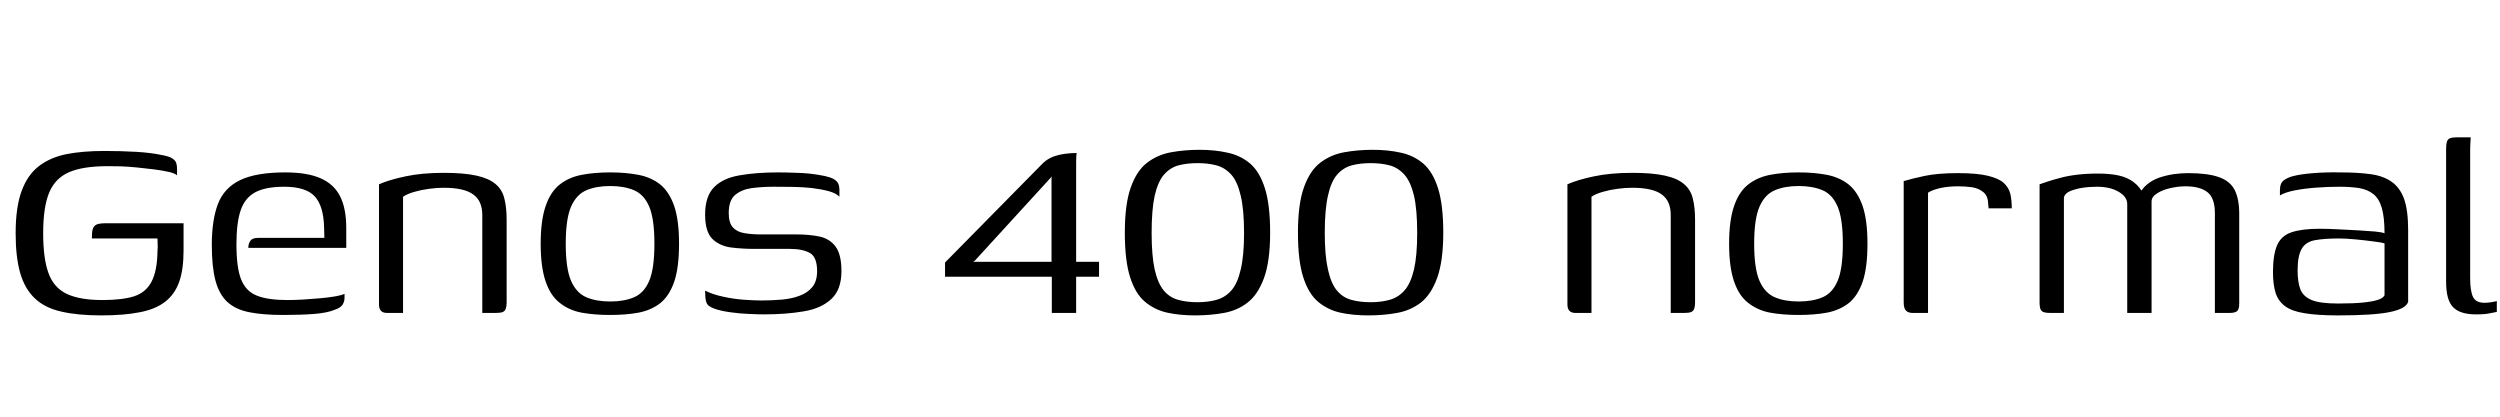 <svg xmlns="http://www.w3.org/2000/svg" xmlns:xlink="http://www.w3.org/1999/xlink" width="172.56" height="28.8"><path fill="black" d="M6.98 21.77L6.98 21.77Q5.33 21.77 4.20 21.50Q3.07 21.24 2.39 20.58Q1.70 19.92 1.39 18.83Q1.08 17.74 1.08 16.10L1.08 16.10Q1.08 14.30 1.49 13.19Q1.90 12.07 2.68 11.47Q3.46 10.87 4.58 10.64Q5.71 10.42 7.18 10.42L7.18 10.42Q8.38 10.42 9.40 10.48Q10.42 10.54 11.16 10.70L11.16 10.70Q11.64 10.78 11.87 10.92Q12.10 11.06 12.16 11.24Q12.22 11.42 12.22 11.62L12.22 11.62L12.22 12.10Q12.05 11.95 11.62 11.86Q11.18 11.76 10.62 11.69Q10.06 11.62 9.46 11.56Q8.86 11.50 8.32 11.48Q7.78 11.47 7.42 11.47L7.42 11.47Q5.74 11.47 4.78 11.88Q3.82 12.29 3.40 13.28Q2.98 14.28 2.98 16.10L2.98 16.10Q2.98 17.86 3.35 18.86Q3.72 19.87 4.62 20.29Q5.52 20.71 7.06 20.71L7.06 20.71Q8.45 20.71 9.26 20.45Q10.08 20.18 10.46 19.44Q10.85 18.70 10.87 17.35L10.87 17.35Q10.90 17.04 10.88 16.81Q10.87 16.58 10.87 16.46L10.87 16.46L6.34 16.46Q6.34 16.03 6.40 15.82Q6.46 15.60 6.66 15.50Q6.86 15.41 7.30 15.41L7.30 15.41L12.67 15.41L12.67 17.30Q12.67 18.60 12.37 19.45Q12.07 20.30 11.41 20.82Q10.75 21.34 9.66 21.55Q8.57 21.77 6.98 21.77ZM19.54 21.74L19.54 21.74Q18.14 21.74 17.20 21.55Q16.25 21.36 15.68 20.83Q15.12 20.30 14.87 19.36Q14.62 18.41 14.62 16.90L14.62 16.90Q14.62 15.17 15.05 14.06Q15.48 12.96 16.58 12.43Q17.69 11.90 19.68 11.90L19.68 11.90Q21.22 11.90 22.14 12.31Q23.06 12.72 23.48 13.56Q23.90 14.40 23.90 15.74L23.90 15.74L23.90 17.11L17.14 17.11Q17.14 16.82 17.28 16.62Q17.42 16.42 17.81 16.42L17.81 16.42L22.39 16.42L22.37 15.72Q22.34 14.23 21.73 13.56Q21.12 12.89 19.61 12.89L19.61 12.89Q18.34 12.89 17.62 13.27Q16.90 13.66 16.61 14.52Q16.32 15.38 16.32 16.87L16.32 16.87Q16.32 18.46 16.64 19.28Q16.97 20.11 17.74 20.41Q18.50 20.71 19.82 20.71L19.82 20.71Q20.28 20.71 20.87 20.68Q21.46 20.64 22.06 20.59Q22.66 20.54 23.12 20.46Q23.59 20.38 23.78 20.28L23.78 20.28L23.78 20.57Q23.78 20.81 23.65 21.02Q23.52 21.24 23.11 21.38L23.11 21.38Q22.58 21.60 21.68 21.67Q20.78 21.74 19.54 21.74ZM27.82 21.60L26.71 21.60Q26.16 21.60 26.16 21.02L26.16 21.02L26.16 12.72Q26.86 12.41 28.00 12.17Q29.14 11.93 30.62 11.93L30.62 11.93Q32.02 11.93 32.88 12.12Q33.74 12.31 34.20 12.70Q34.66 13.08 34.81 13.69Q34.97 14.30 34.97 15.17L34.97 15.17L34.97 20.88Q34.97 21.14 34.91 21.31Q34.85 21.48 34.69 21.54Q34.54 21.60 34.22 21.60L34.22 21.60L33.29 21.60L33.29 14.83Q33.29 13.87 32.66 13.42Q32.04 12.96 30.62 12.96L30.62 12.96Q30.17 12.96 29.63 13.03Q29.09 13.10 28.61 13.24Q28.13 13.37 27.82 13.58L27.82 13.58L27.82 21.60ZM42.12 21.74L42.12 21.74Q41.02 21.74 40.14 21.58Q39.26 21.41 38.63 20.90Q37.99 20.40 37.66 19.42Q37.32 18.43 37.32 16.82L37.32 16.82Q37.32 15.22 37.66 14.23Q37.99 13.25 38.63 12.74Q39.26 12.24 40.14 12.07Q41.02 11.90 42.12 11.90L42.12 11.90Q43.20 11.90 44.08 12.07Q44.95 12.24 45.58 12.74Q46.20 13.25 46.54 14.23Q46.87 15.22 46.87 16.82L46.87 16.82Q46.87 18.46 46.54 19.44Q46.20 20.42 45.58 20.92Q44.95 21.41 44.08 21.58Q43.20 21.74 42.12 21.74ZM42.12 20.81L42.12 20.81Q43.08 20.81 43.76 20.52Q44.45 20.23 44.81 19.39Q45.17 18.55 45.17 16.82L45.17 16.82Q45.17 15.10 44.81 14.26Q44.45 13.42 43.76 13.13Q43.08 12.84 42.12 12.84L42.12 12.84Q41.16 12.84 40.48 13.13Q39.79 13.42 39.42 14.26Q39.05 15.10 39.05 16.82L39.05 16.82Q39.05 18.55 39.42 19.39Q39.79 20.23 40.48 20.52Q41.16 20.81 42.12 20.81ZM52.73 21.70L52.73 21.70Q52.32 21.70 51.71 21.67Q51.10 21.65 50.46 21.56Q49.82 21.48 49.32 21.31L49.32 21.31Q49.08 21.22 48.94 21.12Q48.79 21.02 48.73 20.78Q48.67 20.54 48.67 20.06L48.67 20.06Q49.20 20.33 49.92 20.48Q50.64 20.64 51.36 20.69Q52.08 20.74 52.56 20.74L52.56 20.74Q53.28 20.74 53.96 20.68Q54.65 20.62 55.20 20.41Q55.75 20.21 56.08 19.80Q56.40 19.39 56.40 18.72L56.40 18.72Q56.40 17.74 55.90 17.46Q55.39 17.18 54.53 17.18L54.53 17.18L52.10 17.18Q51.22 17.18 50.44 17.08Q49.66 16.97 49.16 16.48Q48.67 15.98 48.67 14.81L48.67 14.81Q48.67 13.54 49.30 12.91Q49.92 12.29 51.06 12.10Q52.20 11.90 53.71 11.90L53.71 11.90Q54.26 11.90 55.03 11.93Q55.80 11.95 56.50 12.07L56.50 12.07Q56.98 12.14 57.30 12.25Q57.62 12.36 57.78 12.55Q57.94 12.74 57.94 13.10L57.94 13.10L57.94 13.58Q57.72 13.34 57.22 13.20Q56.71 13.06 56.05 12.98Q55.39 12.91 54.70 12.90Q54 12.89 53.40 12.89L53.40 12.89Q52.63 12.89 51.91 12.98Q51.19 13.08 50.75 13.45Q50.30 13.82 50.30 14.71L50.30 14.71Q50.30 15.38 50.59 15.70Q50.88 16.01 51.37 16.09Q51.86 16.18 52.49 16.18L52.49 16.18L54.96 16.18Q55.87 16.18 56.58 16.33Q57.29 16.49 57.68 17.03Q58.08 17.57 58.08 18.72L58.08 18.72Q58.08 19.99 57.38 20.64Q56.69 21.29 55.48 21.49Q54.26 21.70 52.73 21.70ZM74.28 21.60L72.60 21.60L72.60 19.10L65.23 19.10L65.23 18.12L72.02 11.23Q72.31 10.97 72.68 10.82Q73.06 10.68 73.48 10.62Q73.90 10.56 74.33 10.56L74.33 10.56Q74.30 10.58 74.29 10.79Q74.28 10.99 74.28 11.18Q74.28 11.38 74.28 11.47L74.28 11.47L74.28 18.07L75.86 18.07L75.86 19.10L74.28 19.10L74.28 21.60ZM67.30 17.98L67.18 18.07L72.58 18.07L72.58 12.17L72.53 12.26L67.30 17.98ZM82.49 21.77L82.49 21.77Q81.43 21.77 80.56 21.58Q79.68 21.38 79.02 20.82Q78.36 20.26 78 19.12Q77.64 17.98 77.64 16.06L77.64 16.06Q77.64 14.09 78.05 12.94Q78.46 11.78 79.18 11.23Q79.90 10.68 80.83 10.51Q81.77 10.34 82.80 10.34L82.80 10.34Q83.86 10.34 84.74 10.54Q85.63 10.73 86.29 11.29Q86.95 11.86 87.31 13.00Q87.67 14.14 87.67 16.06L87.67 16.06Q87.67 18.02 87.25 19.18Q86.83 20.33 86.12 20.88Q85.42 21.43 84.48 21.60Q83.54 21.77 82.49 21.77ZM82.66 20.86L82.66 20.86Q83.40 20.86 83.99 20.69Q84.58 20.52 85.00 20.04Q85.42 19.56 85.64 18.60Q85.87 17.64 85.87 16.08L85.87 16.08Q85.87 14.47 85.64 13.51Q85.42 12.55 85.00 12.07Q84.58 11.59 83.99 11.42Q83.40 11.26 82.66 11.26L82.66 11.26Q81.91 11.26 81.32 11.42Q80.74 11.59 80.33 12.07Q79.92 12.55 79.70 13.51Q79.49 14.47 79.49 16.08L79.49 16.08Q79.49 17.64 79.70 18.60Q79.92 19.56 80.32 20.04Q80.71 20.52 81.30 20.69Q81.89 20.86 82.66 20.86ZM94.44 21.77L94.44 21.77Q93.38 21.77 92.51 21.58Q91.63 21.38 90.97 20.82Q90.31 20.26 89.95 19.12Q89.59 17.98 89.59 16.06L89.59 16.06Q89.59 14.09 90 12.94Q90.41 11.78 91.13 11.23Q91.85 10.68 92.78 10.51Q93.72 10.34 94.75 10.34L94.75 10.34Q95.81 10.34 96.70 10.54Q97.58 10.73 98.24 11.29Q98.90 11.86 99.26 13.00Q99.62 14.14 99.62 16.06L99.62 16.06Q99.62 18.02 99.20 19.18Q98.78 20.33 98.08 20.88Q97.37 21.43 96.43 21.60Q95.50 21.77 94.44 21.77ZM94.61 20.86L94.61 20.86Q95.35 20.86 95.94 20.69Q96.53 20.52 96.95 20.04Q97.37 19.56 97.60 18.60Q97.82 17.64 97.82 16.08L97.82 16.08Q97.82 14.47 97.60 13.51Q97.37 12.55 96.95 12.07Q96.53 11.59 95.94 11.42Q95.35 11.26 94.61 11.26L94.61 11.26Q93.86 11.26 93.28 11.42Q92.69 11.59 92.28 12.07Q91.87 12.55 91.66 13.51Q91.44 14.47 91.44 16.08L91.44 16.08Q91.44 17.64 91.66 18.60Q91.87 19.56 92.27 20.04Q92.66 20.52 93.25 20.69Q93.84 20.86 94.61 20.86ZM109.85 21.60L108.74 21.60Q108.19 21.60 108.19 21.02L108.19 21.02L108.19 12.72Q108.89 12.41 110.03 12.17Q111.17 11.93 112.66 11.93L112.66 11.93Q114.05 11.93 114.91 12.12Q115.78 12.31 116.23 12.70Q116.69 13.08 116.84 13.69Q117.00 14.30 117.00 15.17L117.00 15.17L117.00 20.88Q117.00 21.14 116.94 21.31Q116.88 21.48 116.72 21.54Q116.57 21.60 116.26 21.60L116.26 21.60L115.32 21.60L115.32 14.83Q115.32 13.87 114.70 13.42Q114.07 12.96 112.66 12.96L112.66 12.96Q112.20 12.96 111.66 13.03Q111.12 13.10 110.64 13.24Q110.16 13.37 109.85 13.58L109.85 13.58L109.85 21.60ZM124.15 21.74L124.15 21.74Q123.05 21.74 122.17 21.58Q121.30 21.41 120.66 20.90Q120.02 20.40 119.69 19.42Q119.35 18.43 119.35 16.82L119.35 16.82Q119.35 15.22 119.69 14.23Q120.02 13.25 120.66 12.74Q121.30 12.24 122.17 12.07Q123.05 11.90 124.15 11.90L124.15 11.90Q125.23 11.90 126.11 12.07Q126.98 12.24 127.61 12.74Q128.23 13.25 128.57 14.23Q128.90 15.22 128.90 16.82L128.90 16.82Q128.90 18.46 128.57 19.44Q128.23 20.42 127.61 20.92Q126.98 21.41 126.11 21.58Q125.23 21.74 124.15 21.74ZM124.15 20.81L124.15 20.81Q125.11 20.81 125.80 20.52Q126.48 20.23 126.84 19.39Q127.20 18.55 127.20 16.82L127.20 16.82Q127.20 15.10 126.84 14.26Q126.48 13.42 125.80 13.13Q125.11 12.84 124.15 12.84L124.15 12.84Q123.19 12.84 122.51 13.13Q121.82 13.42 121.45 14.26Q121.08 15.10 121.08 16.82L121.08 16.82Q121.08 18.55 121.45 19.39Q121.82 20.23 122.51 20.52Q123.19 20.81 124.15 20.81ZM133.08 13.30L133.08 21.60L132.02 21.60Q131.71 21.60 131.56 21.44Q131.40 21.29 131.40 20.86L131.40 20.86L131.40 12.50Q131.93 12.34 132.85 12.14Q133.78 11.95 135.14 11.95L135.14 11.95Q136.44 11.95 137.20 12.13Q137.95 12.31 138.30 12.62Q138.65 12.94 138.76 13.38Q138.86 13.82 138.86 14.38L138.86 14.38L137.26 14.38L137.23 14.04Q137.21 13.49 136.87 13.24Q136.54 12.98 136.08 12.92Q135.62 12.86 135.17 12.86L135.17 12.86Q134.47 12.86 133.93 12.98Q133.39 13.10 133.08 13.30L133.08 13.30ZM142.46 21.60L141.50 21.60Q141.07 21.60 140.93 21.47Q140.78 21.34 140.78 20.90L140.78 20.90L140.78 12.72Q140.98 12.65 141.34 12.53Q141.70 12.41 142.20 12.28Q142.70 12.14 143.36 12.06Q144.02 11.98 144.82 11.98L144.82 11.98Q145.63 11.98 146.23 12.11Q146.83 12.24 147.26 12.56Q147.70 12.89 147.98 13.44L147.98 13.44L147.65 13.44Q147.84 13.03 148.20 12.73Q148.56 12.43 149.04 12.26Q149.52 12.10 150.04 12.02Q150.55 11.95 151.03 11.95L151.03 11.95Q152.38 11.95 153.14 12.22Q153.91 12.48 154.24 13.10Q154.56 13.73 154.56 14.76L154.56 14.76L154.56 20.95Q154.56 21.34 154.42 21.47Q154.27 21.60 153.89 21.60L153.89 21.60L152.88 21.60Q152.88 19.87 152.88 18.16Q152.88 16.44 152.88 14.71L152.88 14.71Q152.88 13.66 152.36 13.26Q151.85 12.86 150.84 12.86L150.84 12.86Q150.36 12.86 149.82 12.98Q149.28 13.10 148.90 13.34Q148.51 13.58 148.51 13.90L148.51 13.90L148.51 21.60L146.83 21.60L146.83 14.09Q146.83 13.58 146.24 13.24Q145.66 12.89 144.74 12.89L144.74 12.89Q144.19 12.89 143.69 12.97Q143.18 13.06 142.85 13.21Q142.51 13.37 142.46 13.63L142.46 13.63L142.46 21.60ZM161.38 21.77L161.38 21.77Q159.96 21.77 159.07 21.62Q158.18 21.48 157.72 21.13Q157.25 20.78 157.07 20.21Q156.89 19.63 156.89 18.79L156.89 18.79Q156.89 17.57 157.18 16.92Q157.46 16.27 158.18 16.03Q158.90 15.79 160.10 15.79L160.10 15.79Q160.70 15.79 161.41 15.83Q162.12 15.86 162.78 15.90Q163.44 15.94 163.93 15.98Q164.42 16.03 164.59 16.10L164.59 16.10Q164.59 15 164.40 14.35Q164.21 13.70 163.81 13.39Q163.42 13.08 162.83 12.98Q162.24 12.89 161.47 12.89L161.47 12.89Q160.68 12.89 159.88 12.95Q159.07 13.01 158.40 13.14Q157.73 13.27 157.37 13.49L157.37 13.49L157.37 13.13Q157.37 12.62 157.67 12.42Q157.97 12.22 158.35 12.14L158.35 12.14Q158.81 12.02 159.68 11.95Q160.56 11.88 161.52 11.90L161.52 11.90Q162.74 11.90 163.62 12.02Q164.50 12.14 165.07 12.54Q165.65 12.94 165.94 13.73Q166.22 14.52 166.22 15.89L166.22 15.89L166.22 20.83Q166.08 21.31 164.95 21.54Q163.82 21.77 161.38 21.77ZM161.38 20.95L161.38 20.95Q162.48 20.95 163.14 20.88Q163.80 20.81 164.15 20.69Q164.50 20.57 164.59 20.38L164.59 20.38L164.59 16.80Q164.38 16.73 163.79 16.66Q163.20 16.58 162.55 16.52Q161.90 16.46 161.45 16.46L161.45 16.46Q160.42 16.46 159.78 16.58Q159.14 16.70 158.87 17.18Q158.59 17.66 158.59 18.67L158.59 18.67Q158.59 19.46 158.78 19.97Q158.98 20.47 159.56 20.71Q160.15 20.95 161.38 20.95ZM170.90 21.70L170.90 21.70Q169.80 21.70 169.32 21.20Q168.84 20.71 168.84 19.44L168.84 19.44L168.84 10.27Q168.84 9.98 168.89 9.80Q168.94 9.62 169.09 9.55Q169.25 9.48 169.54 9.48L169.54 9.48L170.54 9.48Q170.54 9.50 170.52 9.79Q170.50 10.08 170.50 10.51L170.50 10.51L170.50 19.18Q170.50 20.09 170.70 20.50Q170.90 20.90 171.50 20.90L171.50 20.90Q171.67 20.90 171.96 20.86Q172.25 20.81 172.34 20.78L172.34 20.78L172.34 21.53Q172.20 21.55 171.88 21.62Q171.55 21.70 170.90 21.70Z"/></svg>